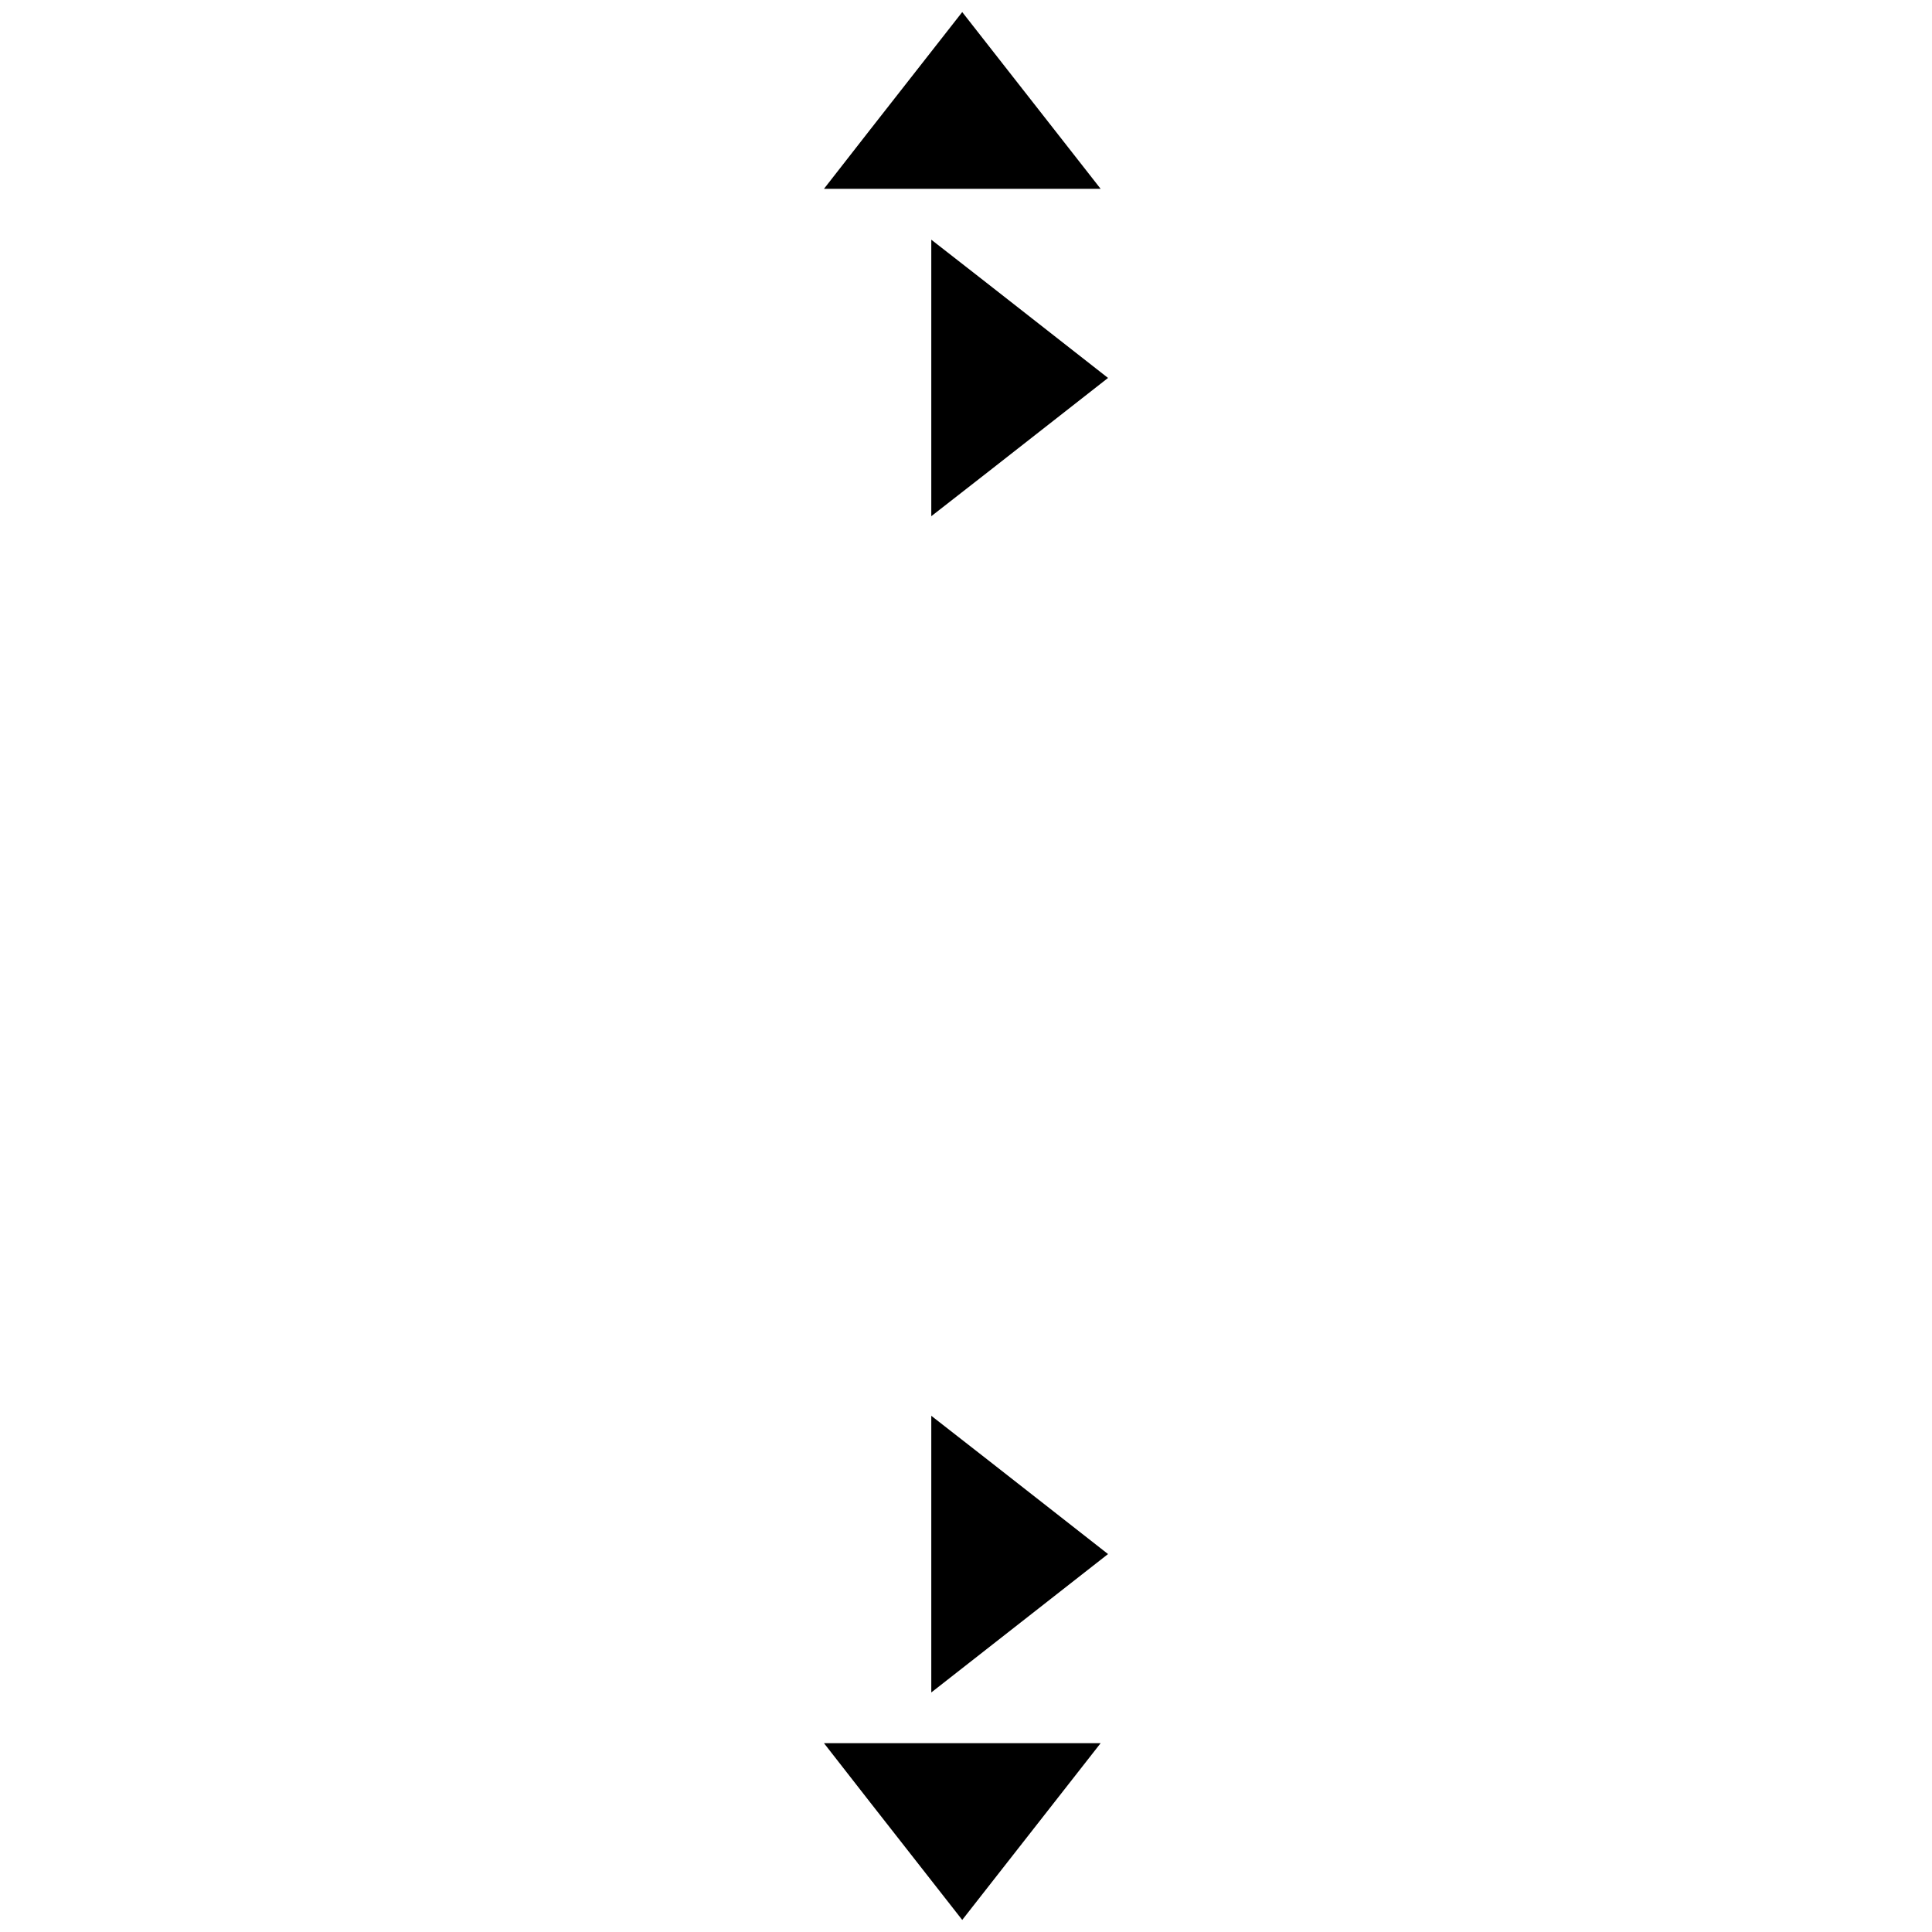 <svg id="图层_2" data-name="图层 2" xmlns="http://www.w3.org/2000/svg" viewBox="0 0 128 128"><defs><style>.cls-9kv9d9gdbp30gdg{fill:none;stroke:#333;stroke-linejoin:round;}.cls-wak4tfczyqurcx2{opacity:0.16;}</style></defs><g id="运行水电厂"><line class="cls-9bp30gdg" x1="72.87" y1="25.03" x2="55.59" y2="25.03"/><polyline class="cls-9bp30gdg" points="61.7 15.88 65.34 18.72 73.41 25.04 65.57 31.18 61.7 34.2"/><polyline class="cls-9bp30gdg" points="72.92 12.51 70.07 8.87 63.75 0.8 57.61 8.64 54.59 12.51"/><line class="cls-9bp30gdg" x1="72.87" y1="102.97" x2="55.59" y2="102.97"/><polyline class="cls-9bp30gdg" points="61.7 112.13 65.34 109.28 73.41 102.96 65.57 96.82 61.7 93.8"/><polyline class="cls-9bp30gdg" points="72.92 115.49 70.07 119.13 63.75 127.2 57.61 119.36 54.59 115.49"/><line class="cls-9bp30gdg" x1="61.5" y1="25.5" x2="61.5" y2="102.5"/><g class="cls-0yqurcx2"></g></g></svg>